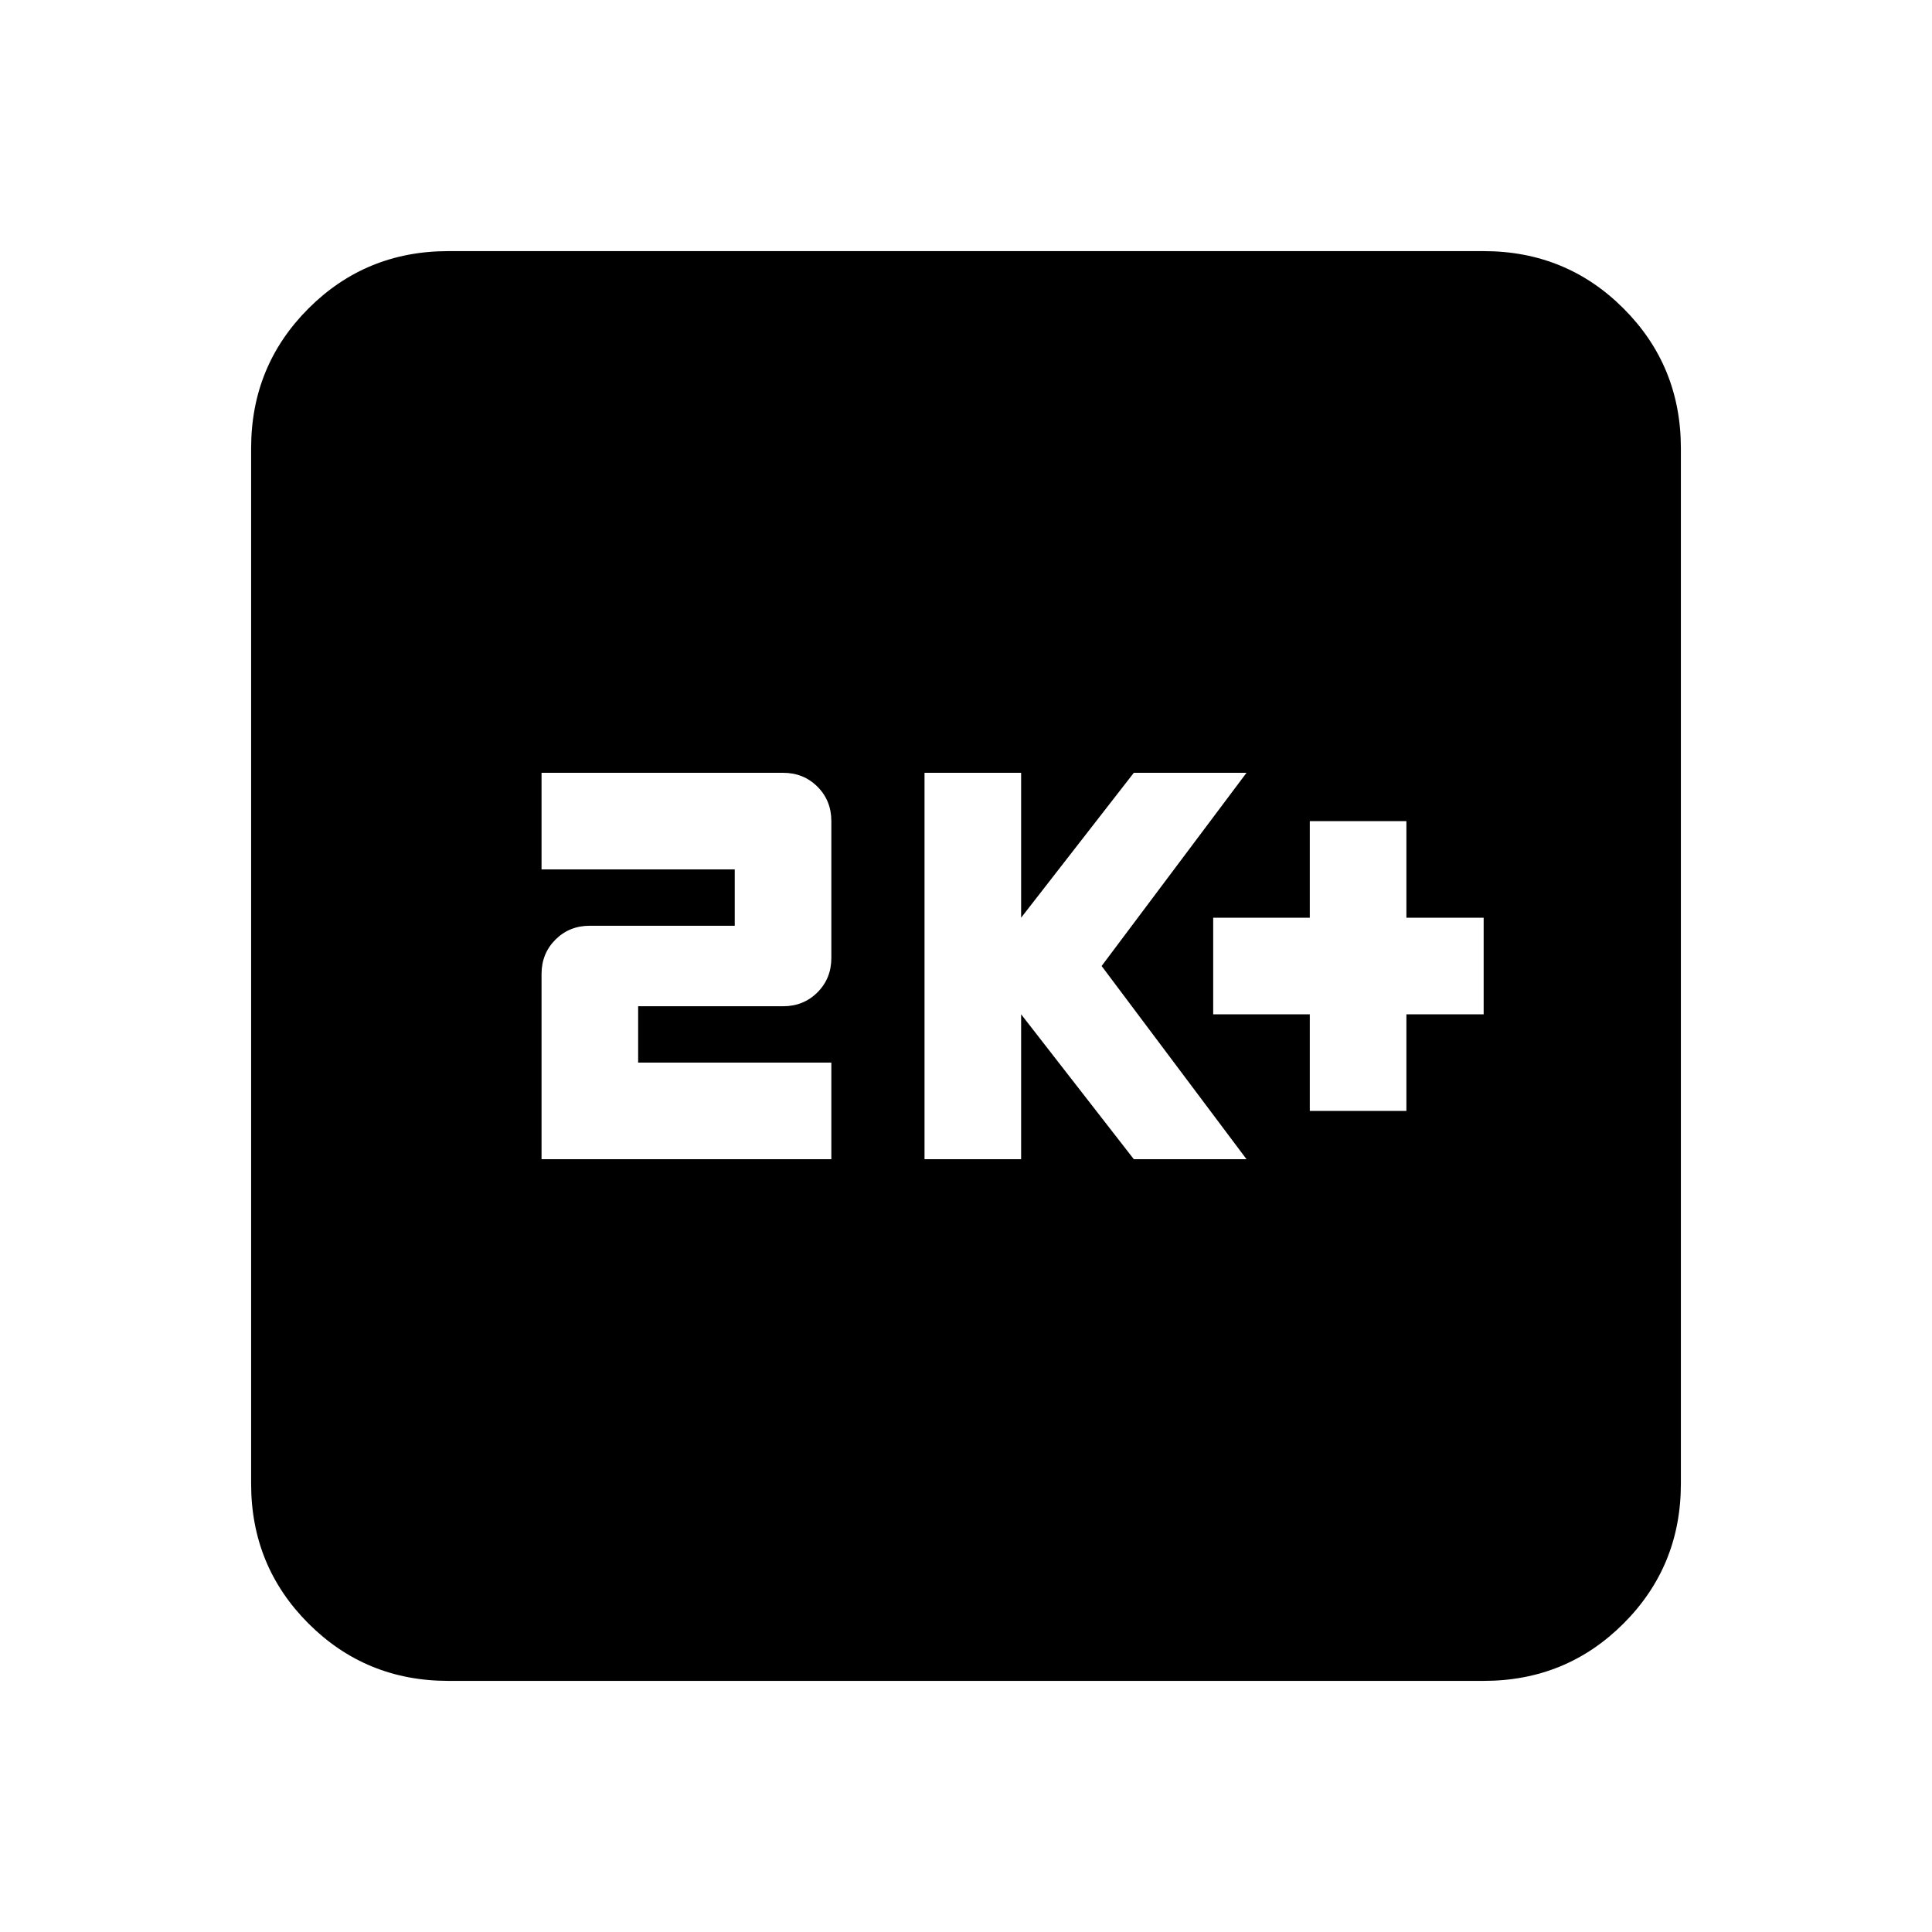 <svg xmlns="http://www.w3.org/2000/svg" height="20" viewBox="0 -960 960 960" width="20"><path d="M650.83-408h48v-48h38.39v-48h-38.39v-48h-48v48h-48v48h48v48Zm-191.44 24h48v-72l56 72h56l-72-96 72-96h-56l-56 72v-72h-48v192Zm-190.3 0h144v-48h-96v-28h72q10.2 0 17.1-6.9 6.9-6.9 6.9-17.1v-68q0-10.2-6.9-17.1-6.9-6.9-17.1-6.9h-120v48h96v28h-72q-10.2 0-17.1 6.9-6.9 6.9-6.9 17.1v92Zm-46.31 259.22q-41 0-69.5-28.5t-28.5-69.5v-514.44q0-41 28.5-69.5t69.5-28.5h514.44q41 0 69.5 28.5t28.5 69.5v514.44q0 41-28.5 69.5t-69.5 28.5H222.78Z"/></svg>
